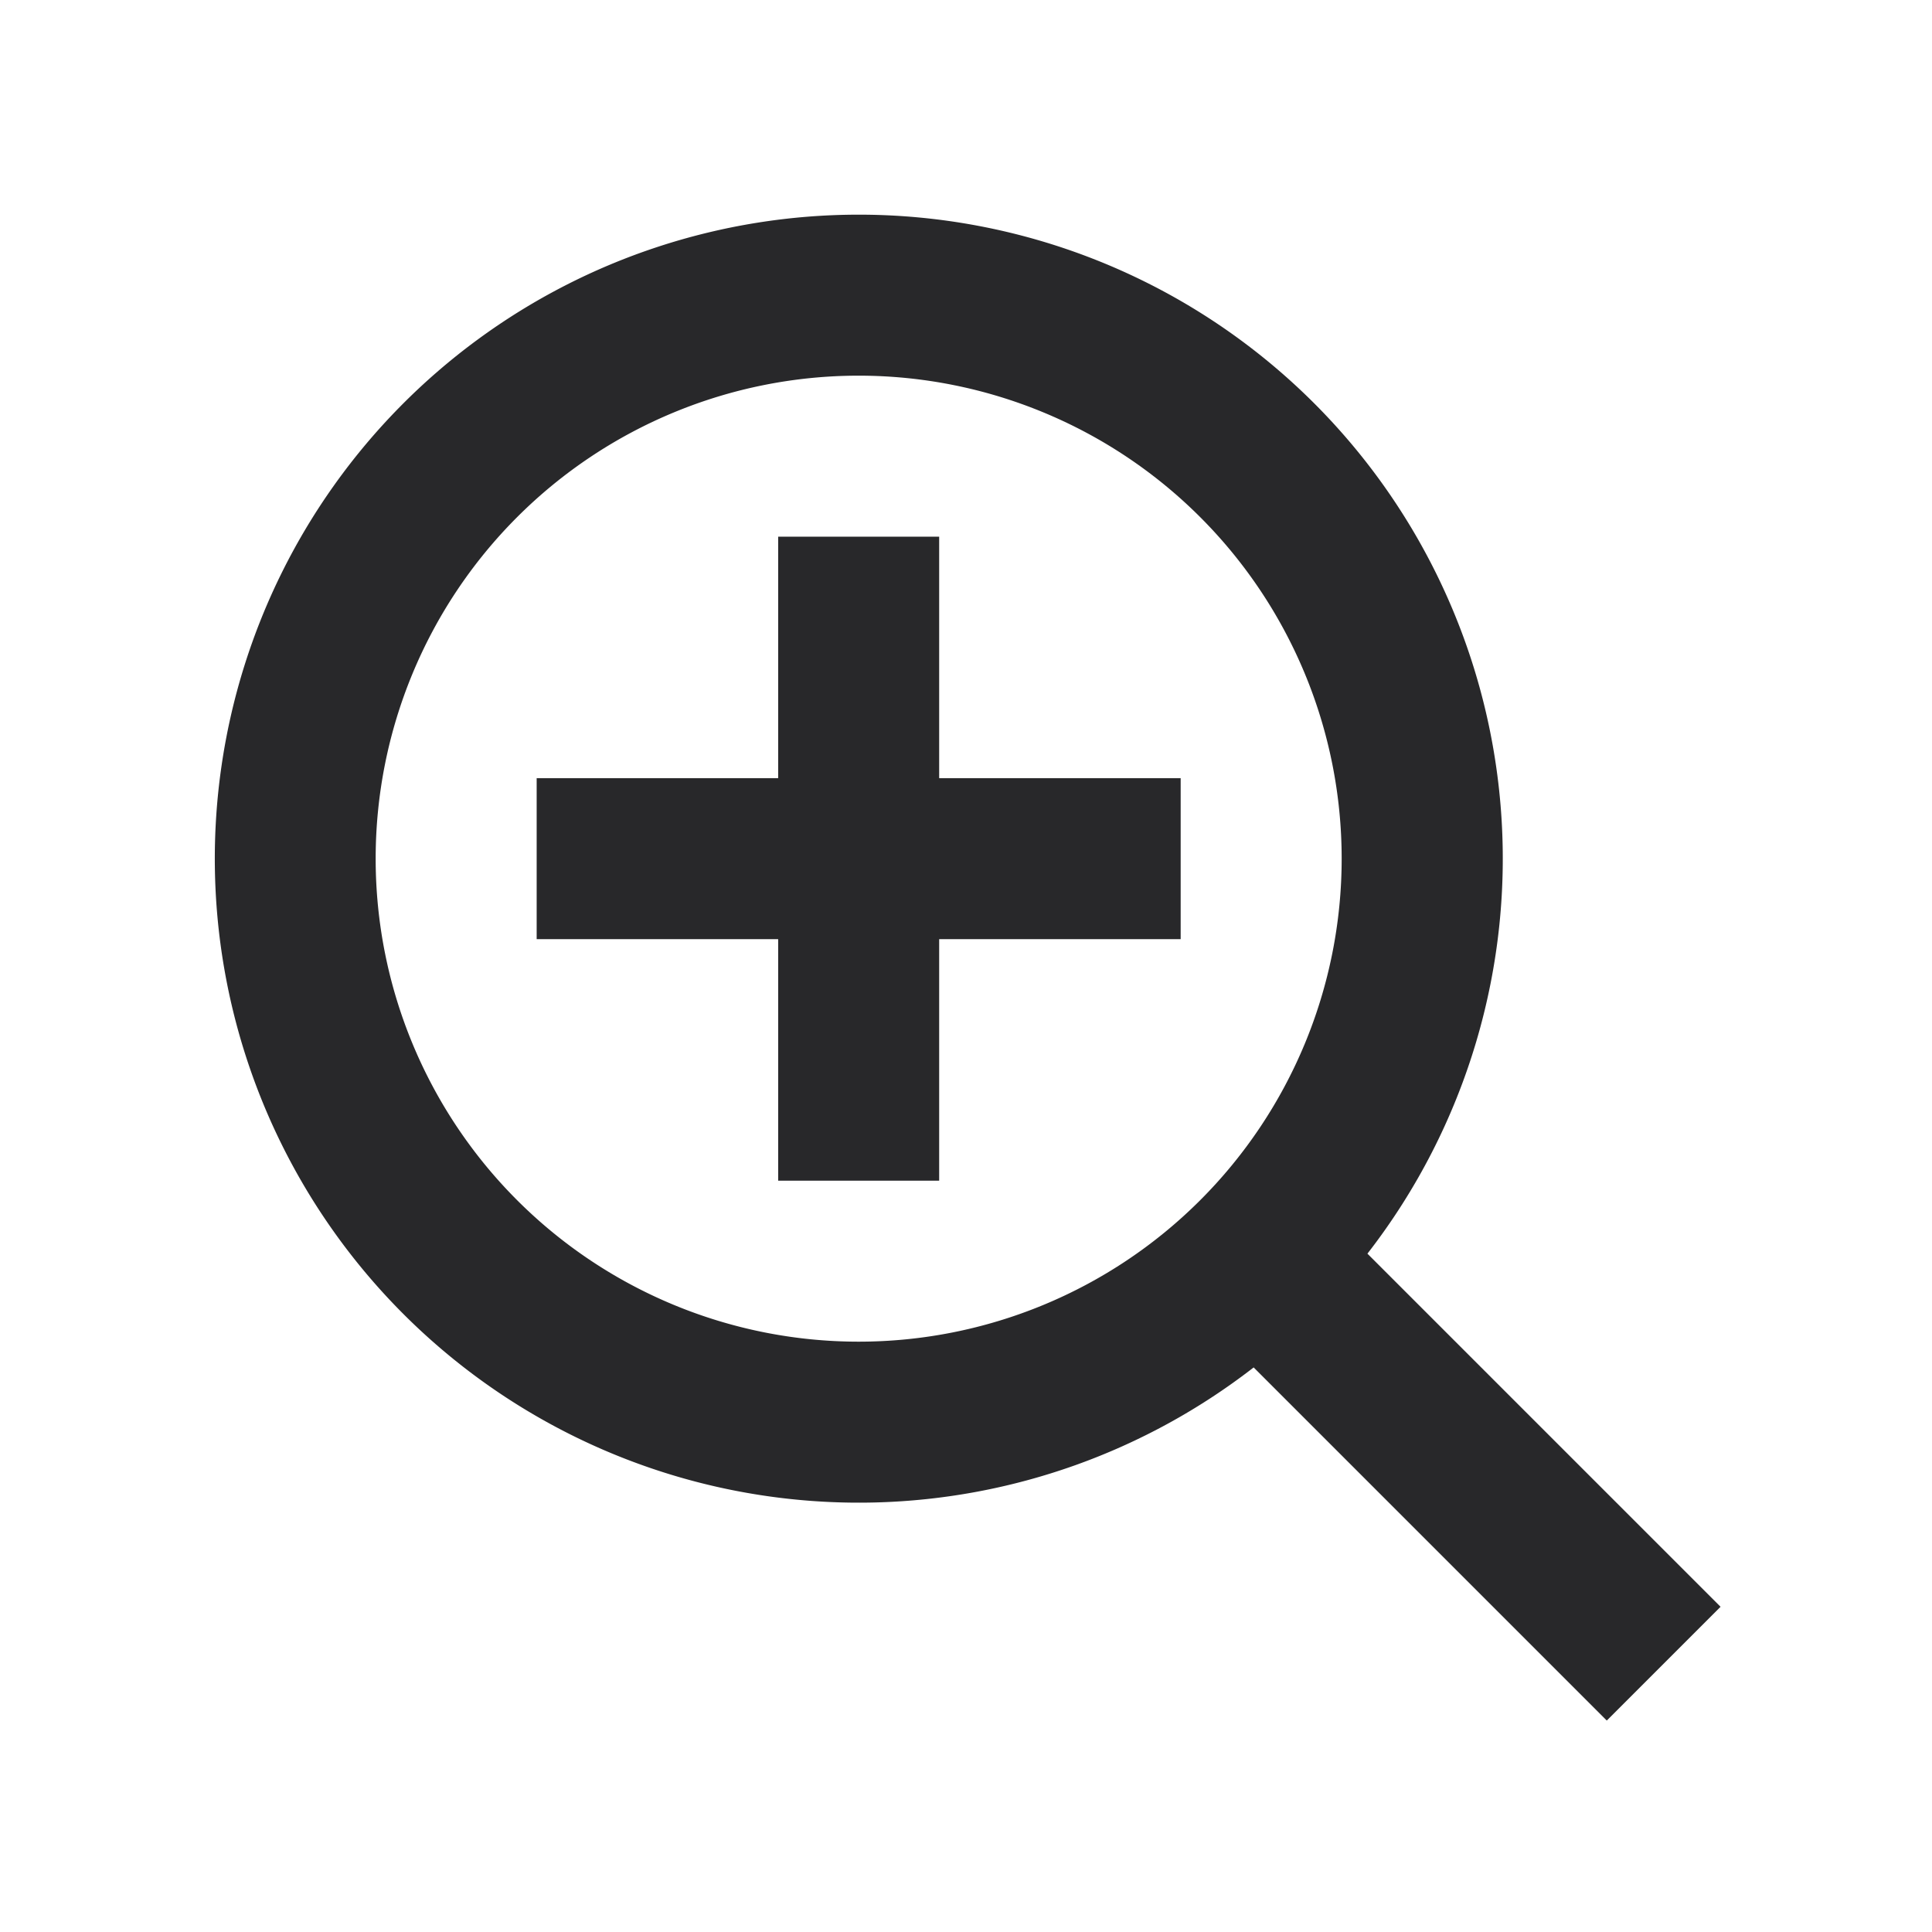 <svg xmlns="http://www.w3.org/2000/svg" style="color: transparent; fill: #28282A;" viewBox="0 0 18 18"><path clip-rule="evenodd" d="M3.5 8a4.5 4.5 0 119 0 4.5 4.5 0 01-9 0zM8 2a6 6 0 103.68 10.74l3.29 3.29 1.06-1.06-3.29-3.29A6 6 0 008 2zm-.75 5.25V5h1.5v2.25H11v1.5H8.75V11h-1.5V8.75H5v-1.5h2.25z" fill-rule="evenodd"></path></svg>